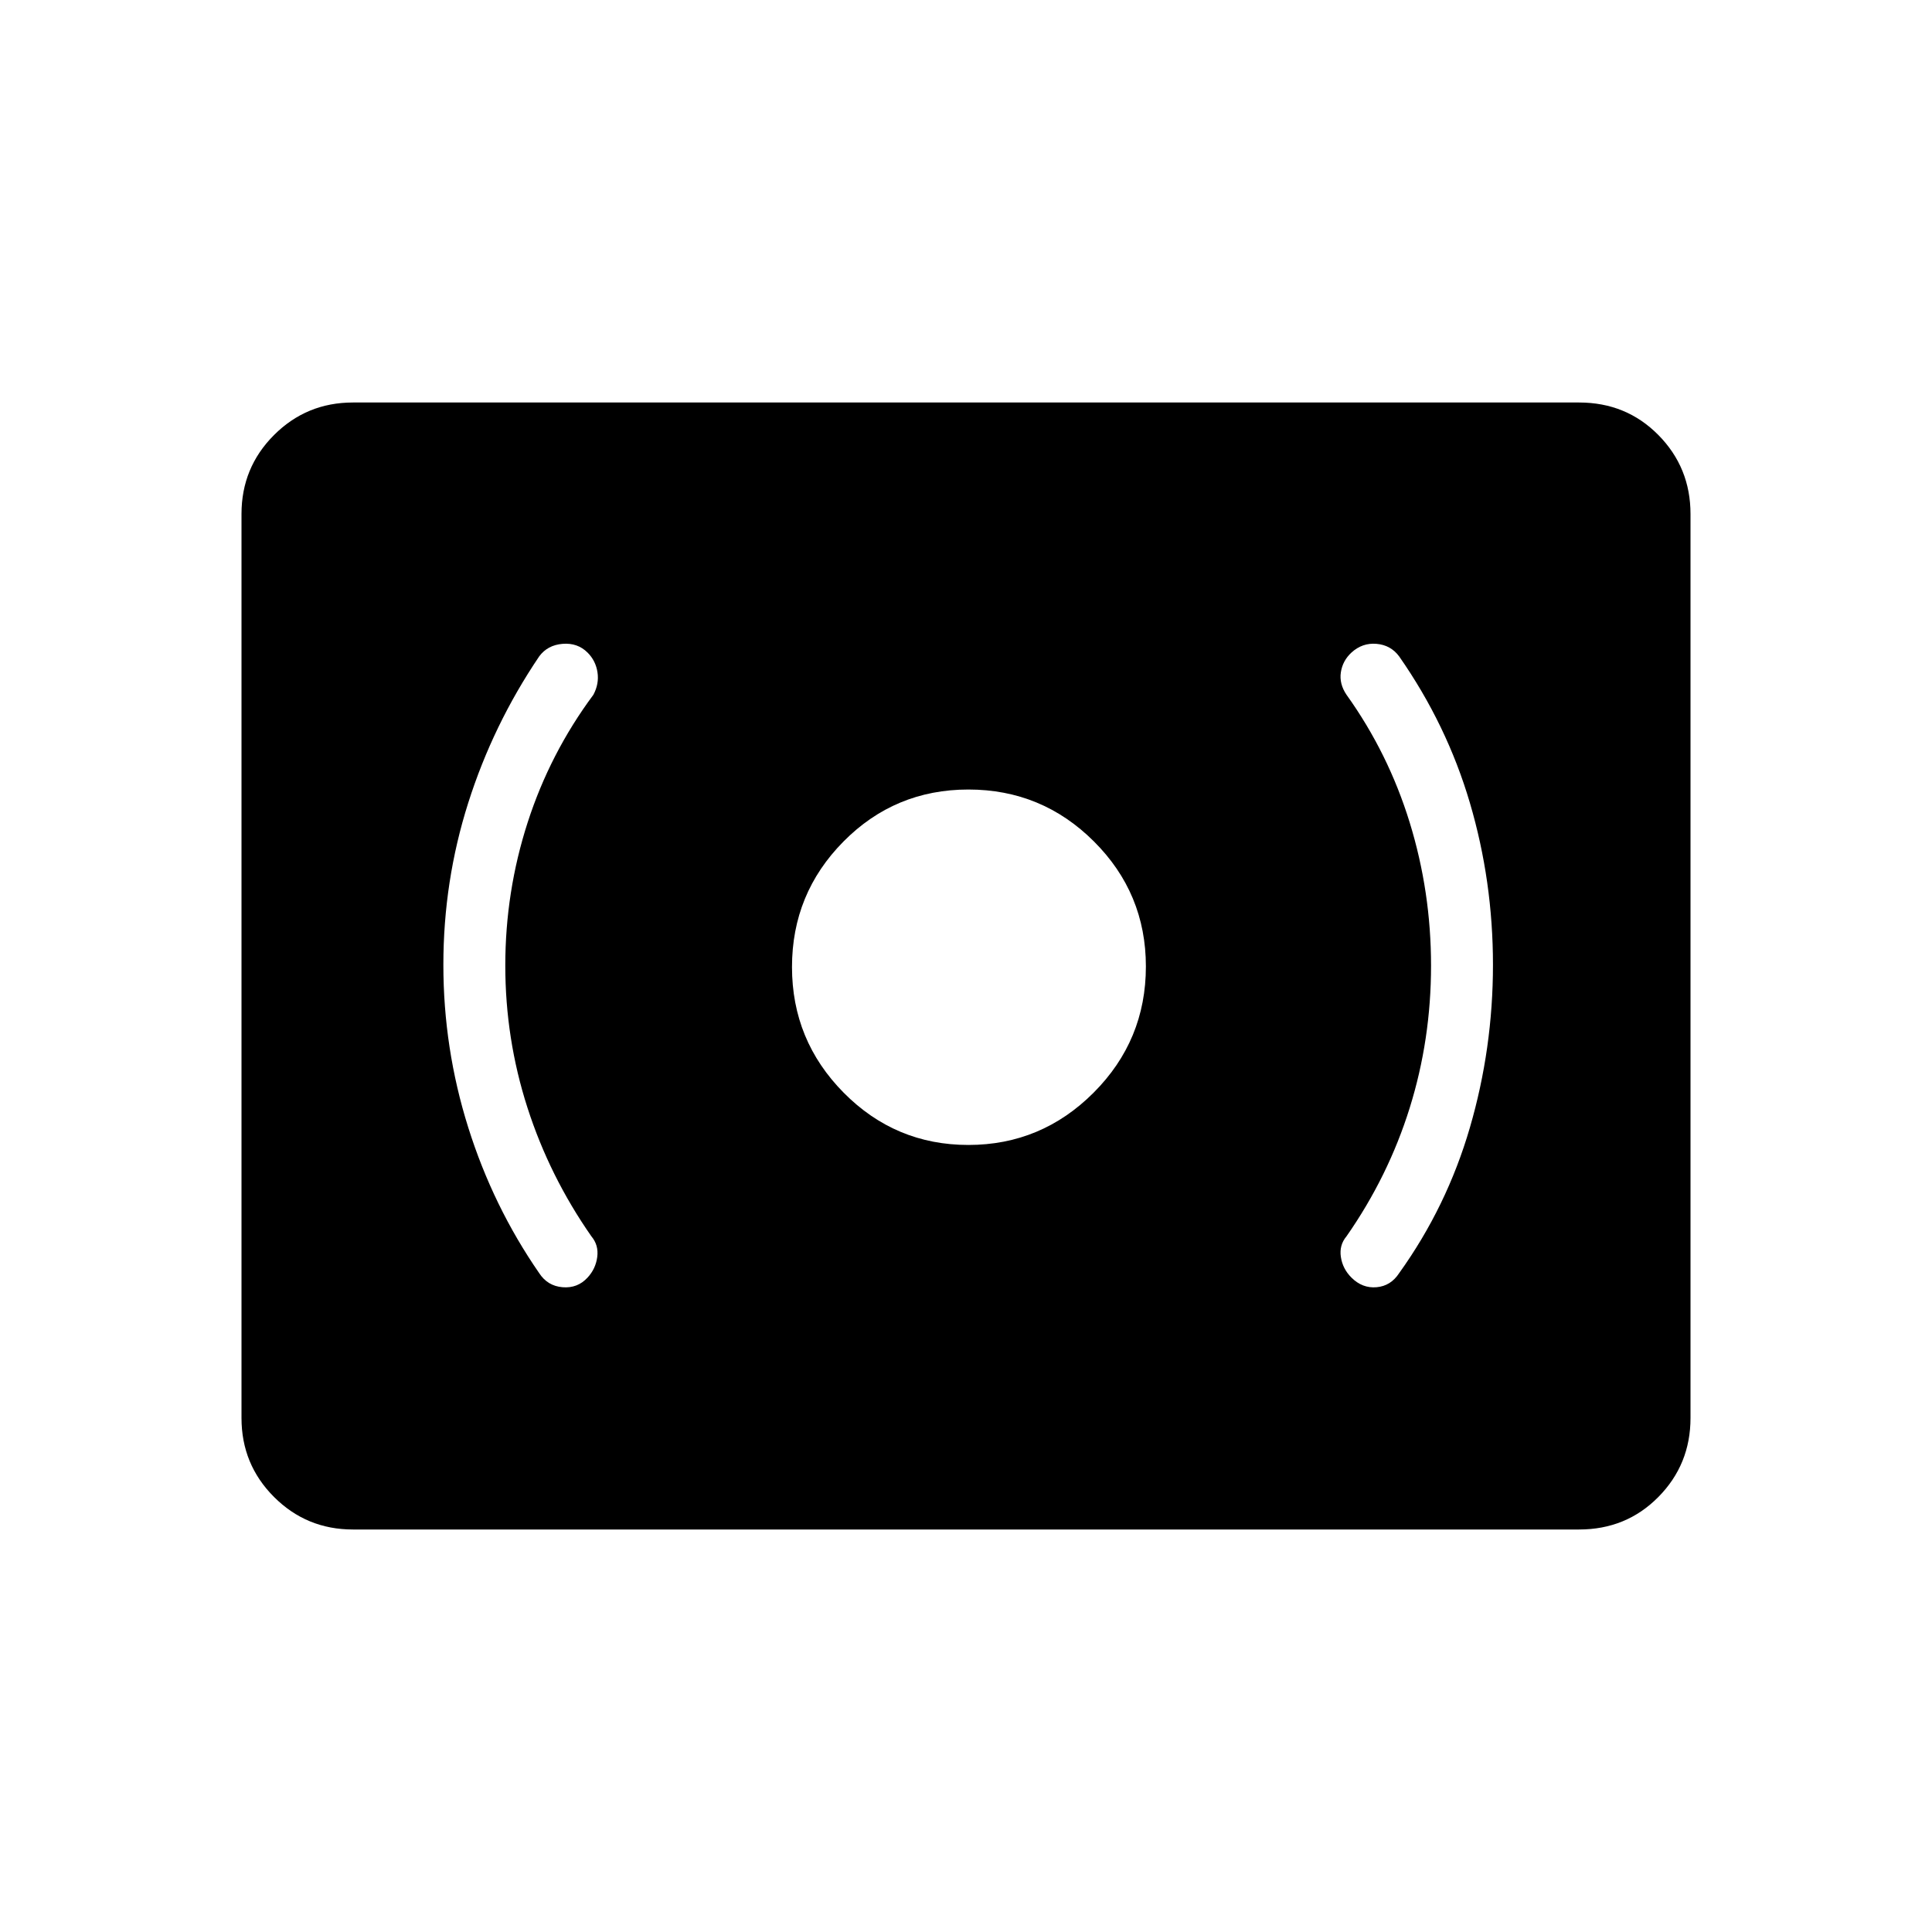<svg xmlns="http://www.w3.org/2000/svg" width="48" height="48" viewBox="0 96 960 960"><path d="M481.19 664.923q36.272 0 62.233-25.993 25.962-25.994 25.962-62.699 0-36.385-25.849-62.154-25.848-25.769-62.346-25.769t-62.075 25.848q-25.577 25.848-25.577 62.346t25.69 62.46q25.691 25.961 61.962 25.961Zm214.041 63.692q23.692-32.992 35.154-72.342 11.461-39.35 11.461-80.888 0-41.539-11.461-80.424-11.462-38.884-35.154-72.807-4.154-5.616-11.231-6.231-7.077-.615-12.5 4.359-4.346 4.026-5.231 9.756-.884 5.731 2.808 11.193 20.769 29 31.385 63.442 10.615 34.441 10.615 71.153t-10.615 70.712q-10.616 34-31.385 63.77-3.692 4.384-2.808 10.269.885 5.885 5.231 10.231 5.423 5.423 12.5 4.807 7.077-.615 11.231-7Zm-403.257 2.193q4.026-4.346 4.795-10.231.77-5.885-2.923-10.269-20.769-29.77-31.769-63.941-11-34.17-11-70.598 0-36.692 11.115-71.115 11.116-34.423 32.654-63.423 2.923-5.462 2.039-11.193-.885-5.73-4.911-9.756-4.974-4.974-12.436-4.359-7.461.615-11.615 6.231-22.923 33.923-35.269 72.807-12.346 38.885-12.346 80.424 0 41.538 12.346 80.807 12.346 39.27 35.269 72.423 4.154 6.385 11.615 7 7.462.616 12.436-4.807ZM175.384 856q-23.057 0-39.221-16.163Q120 823.673 120 800.616V351.384q0-23.057 16.163-39.221Q152.327 296 175.384 296h609.232q23.461 0 39.423 16.163Q840 328.327 840 351.384v449.232q0 23.057-15.961 39.221Q808.077 856 784.616 856H175.384Z"/></svg>